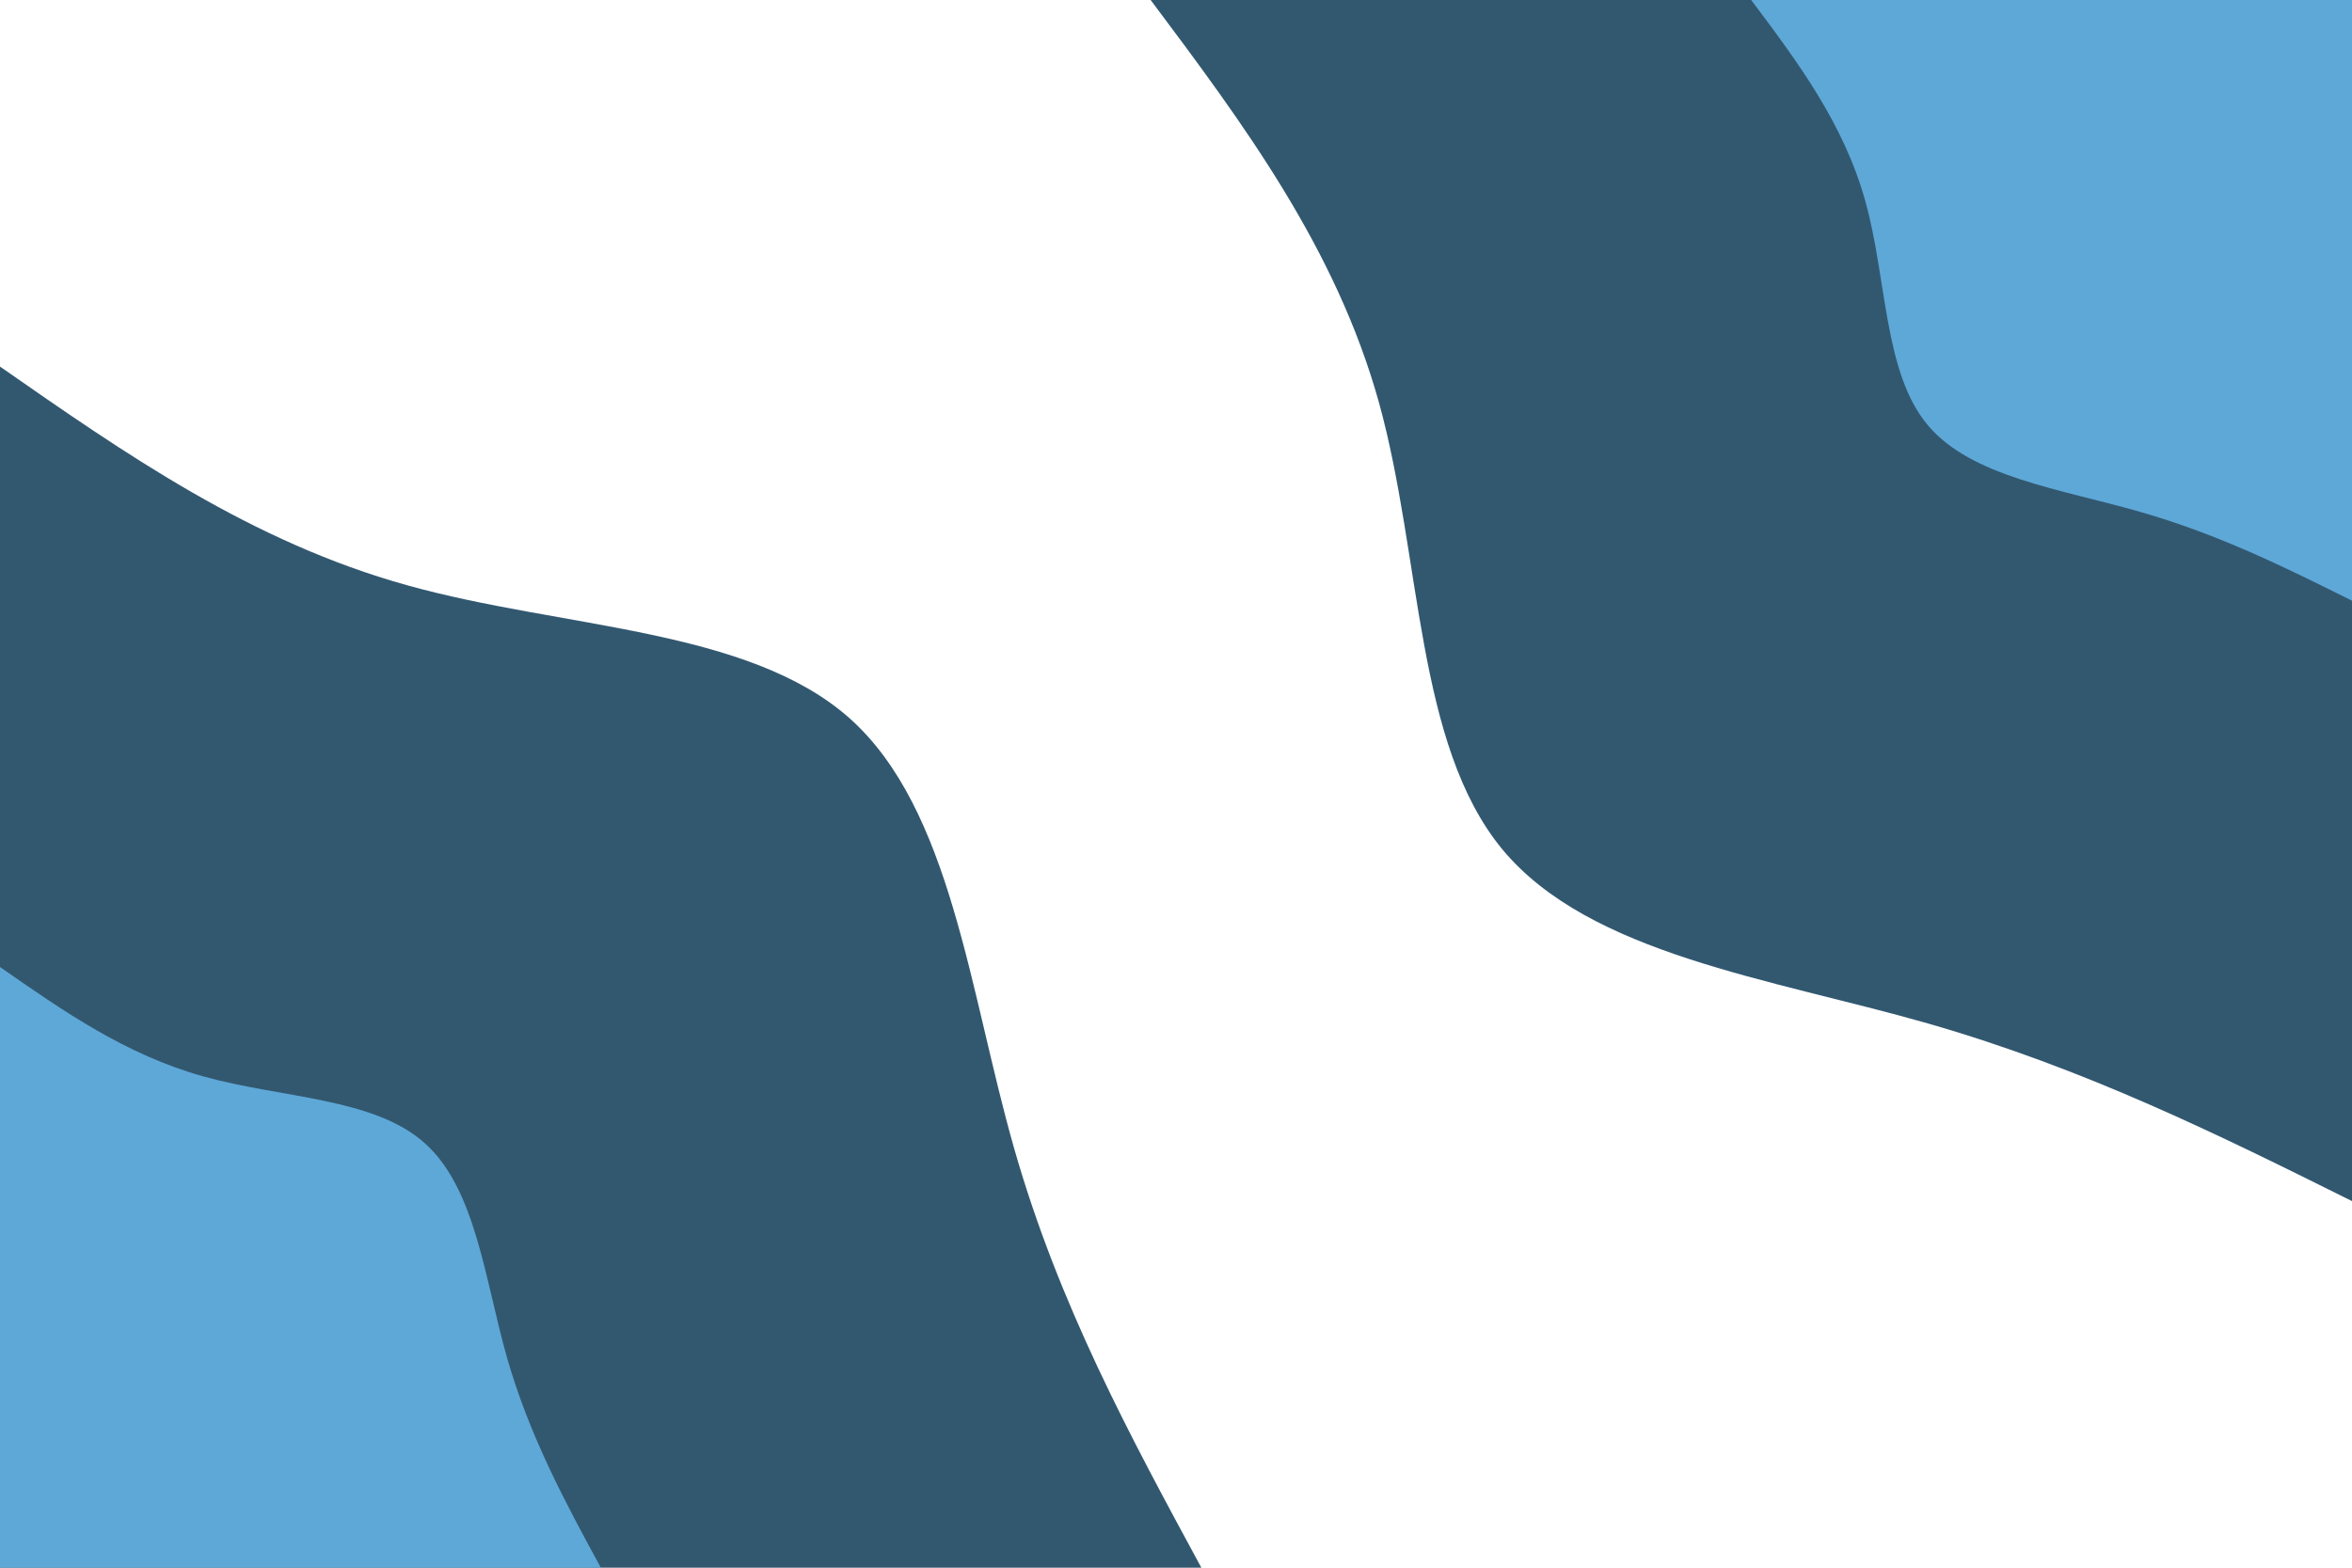 <svg id="visual" viewBox="0 0 900 600" width="900" height="600" xmlns="http://www.w3.org/2000/svg" xmlns:xlink="http://www.w3.org/1999/xlink" version="1.1"><rect x="0" y="0" width="900" height="600" fill="none"></rect><defs><linearGradient id="grad1_0" x1="33.3%" y1="0%" x2="100%" y2="100%"><stop offset="20%" stop-color="#5ea8d8" stop-opacity="1"></stop><stop offset="80%" stop-color="#5ea8d8" stop-opacity="1"></stop></linearGradient></defs><defs><linearGradient id="grad1_1" x1="33.3%" y1="0%" x2="100%" y2="100%"><stop offset="20%" stop-color="#5ea8d8" stop-opacity="1"></stop><stop offset="80%" stop-color="#0a1318" stop-opacity="1"></stop></linearGradient></defs><defs><linearGradient id="grad2_0" x1="0%" y1="0%" x2="66.7%" y2="100%"><stop offset="20%" stop-color="#5ea8d8" stop-opacity="1"></stop><stop offset="80%" stop-color="#5ea8d8" stop-opacity="1"></stop></linearGradient></defs><defs><linearGradient id="grad2_1" x1="0%" y1="0%" x2="66.7%" y2="100%"><stop offset="20%" stop-color="#0a1318" stop-opacity="1"></stop><stop offset="80%" stop-color="#5ea8d8" stop-opacity="1"></stop></linearGradient></defs><g transform="translate(900, 0)"><path d="M0 459.7C-51 434.3 -102.1 409 -162.3 391.7C-222.4 374.5 -291.7 365.3 -325.1 325.1C-358.4 284.8 -355.9 213.6 -372.3 154.2C-388.8 94.9 -424.2 47.4 -459.7 0L0 0Z" fill="#325870"></path><path d="M0 229.9C-25.5 217.2 -51 204.5 -81.1 195.9C-111.2 187.2 -145.9 182.6 -162.5 162.5C-179.2 142.4 -177.9 106.8 -186.2 77.1C-194.4 47.4 -212.1 23.7 -229.9 0L0 0Z" fill="#5ea8d8"></path></g><g transform="translate(0, 600)"><path d="M0 -459.7C48.1 -426.2 96.2 -392.6 155.8 -376C215.3 -359.4 286.1 -359.7 325.1 -325.1C364 -290.4 370.9 -220.7 388 -160.7C405.1 -100.7 432.4 -50.4 459.7 0L0 0Z" fill="#325870"></path><path d="M0 -229.9C24.1 -213.1 48.1 -196.3 77.9 -188C107.6 -179.7 143.1 -179.9 162.5 -162.5C182 -145.2 185.5 -110.4 194 -80.4C202.6 -50.4 216.2 -25.2 229.9 0L0 0Z" fill="#5ea8d8"></path></g></svg>
